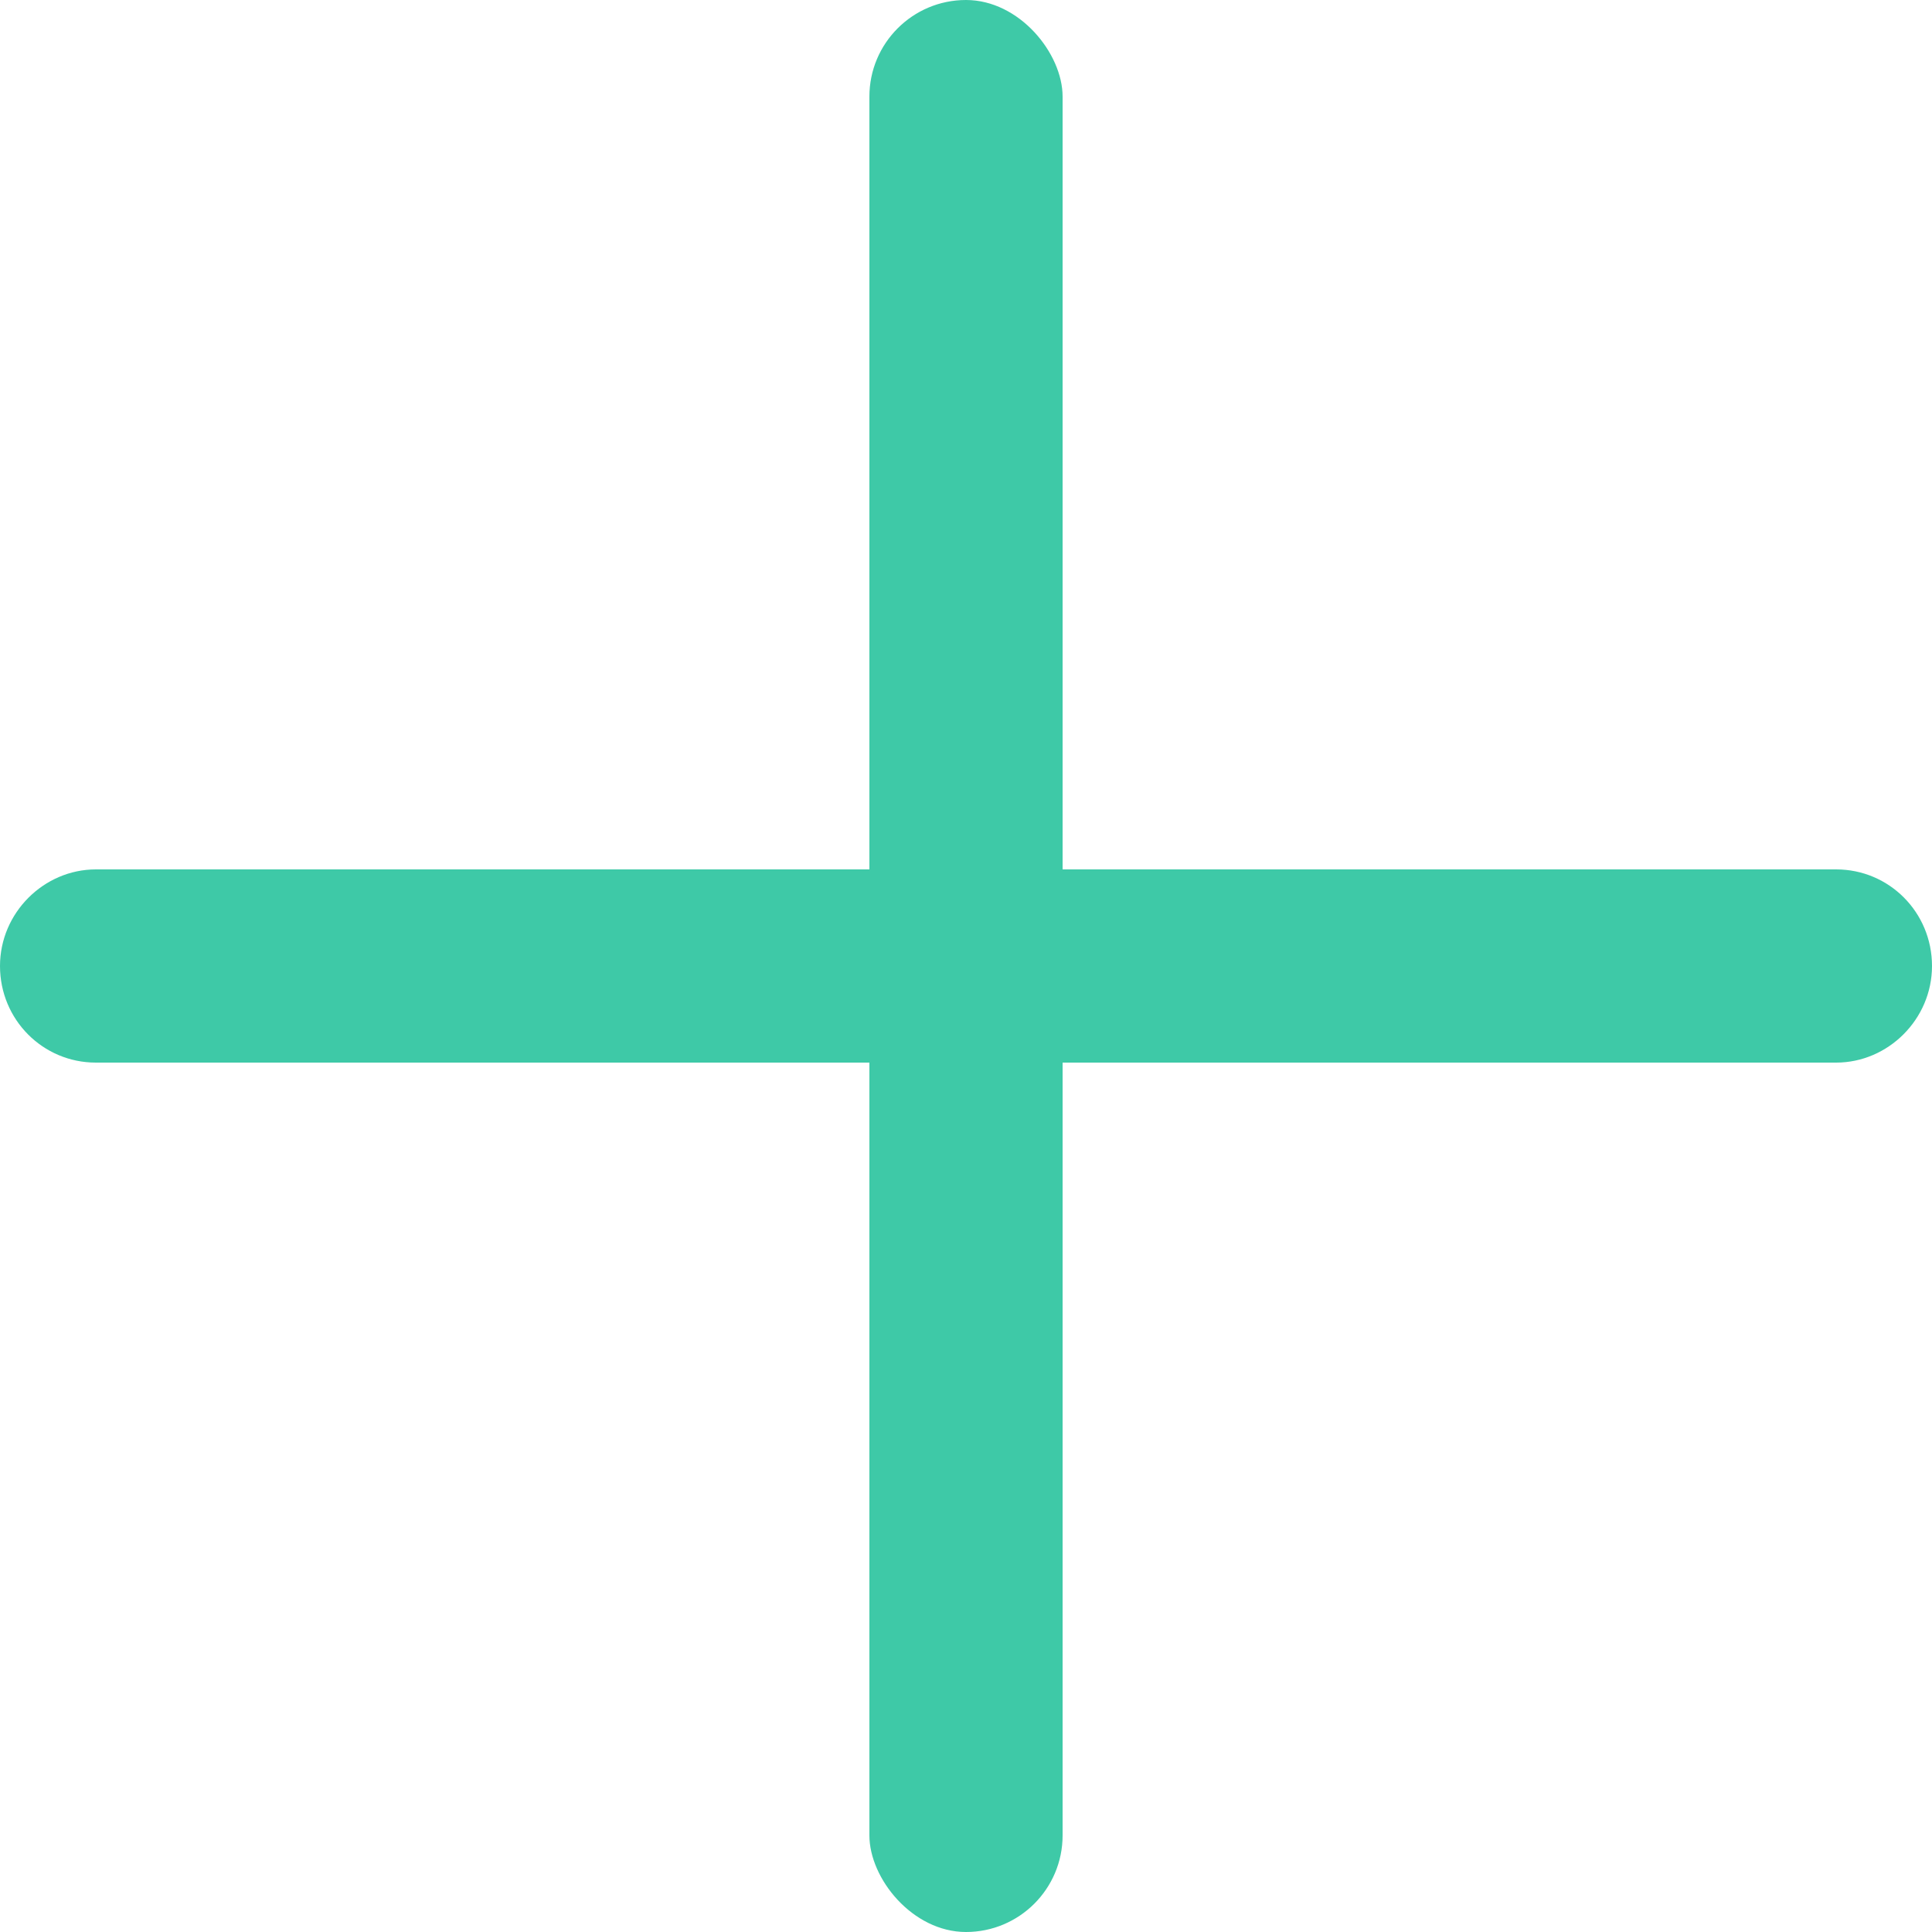<?xml version="1.0" encoding="UTF-8" standalone="no"?>
<svg width="30px" height="30px" viewBox="0 0 30 30" version="1.1" xmlns="http://www.w3.org/2000/svg" xmlns:xlink="http://www.w3.org/1999/xlink">
    <!-- Generator: Sketch 3.8.3 (29802) - http://www.bohemiancoding.com/sketch -->
    <title>PLUS</title>
    <desc>Created with Sketch.</desc>
    <defs></defs>
    <g id="Page-1" stroke="none" stroke-width="1" fill="none" fill-rule="evenodd">
        <g id="explain" transform="translate(-173, -730)" fill="#3EC9A7">
            <g id="PLUS" transform="translate(173, 730)">
                <rect id="Rectangle-28" x="13.5" y="0" width="3" height="30" rx="1.5"></rect>
                <path d="M28.512,13.5 C29.334,13.5 30,14.166 30,15 L30,15 C30,15.828 29.317,16.5 28.512,16.5 L1.488,16.5 C0.666,16.5 0,15.834 0,15 L0,15 C0,14.172 0.683,13.5 1.488,13.5 L28.512,13.5 L28.512,13.5 Z" id="Rectangle-28"></path>
            </g>
        </g>
    </g>
</svg>